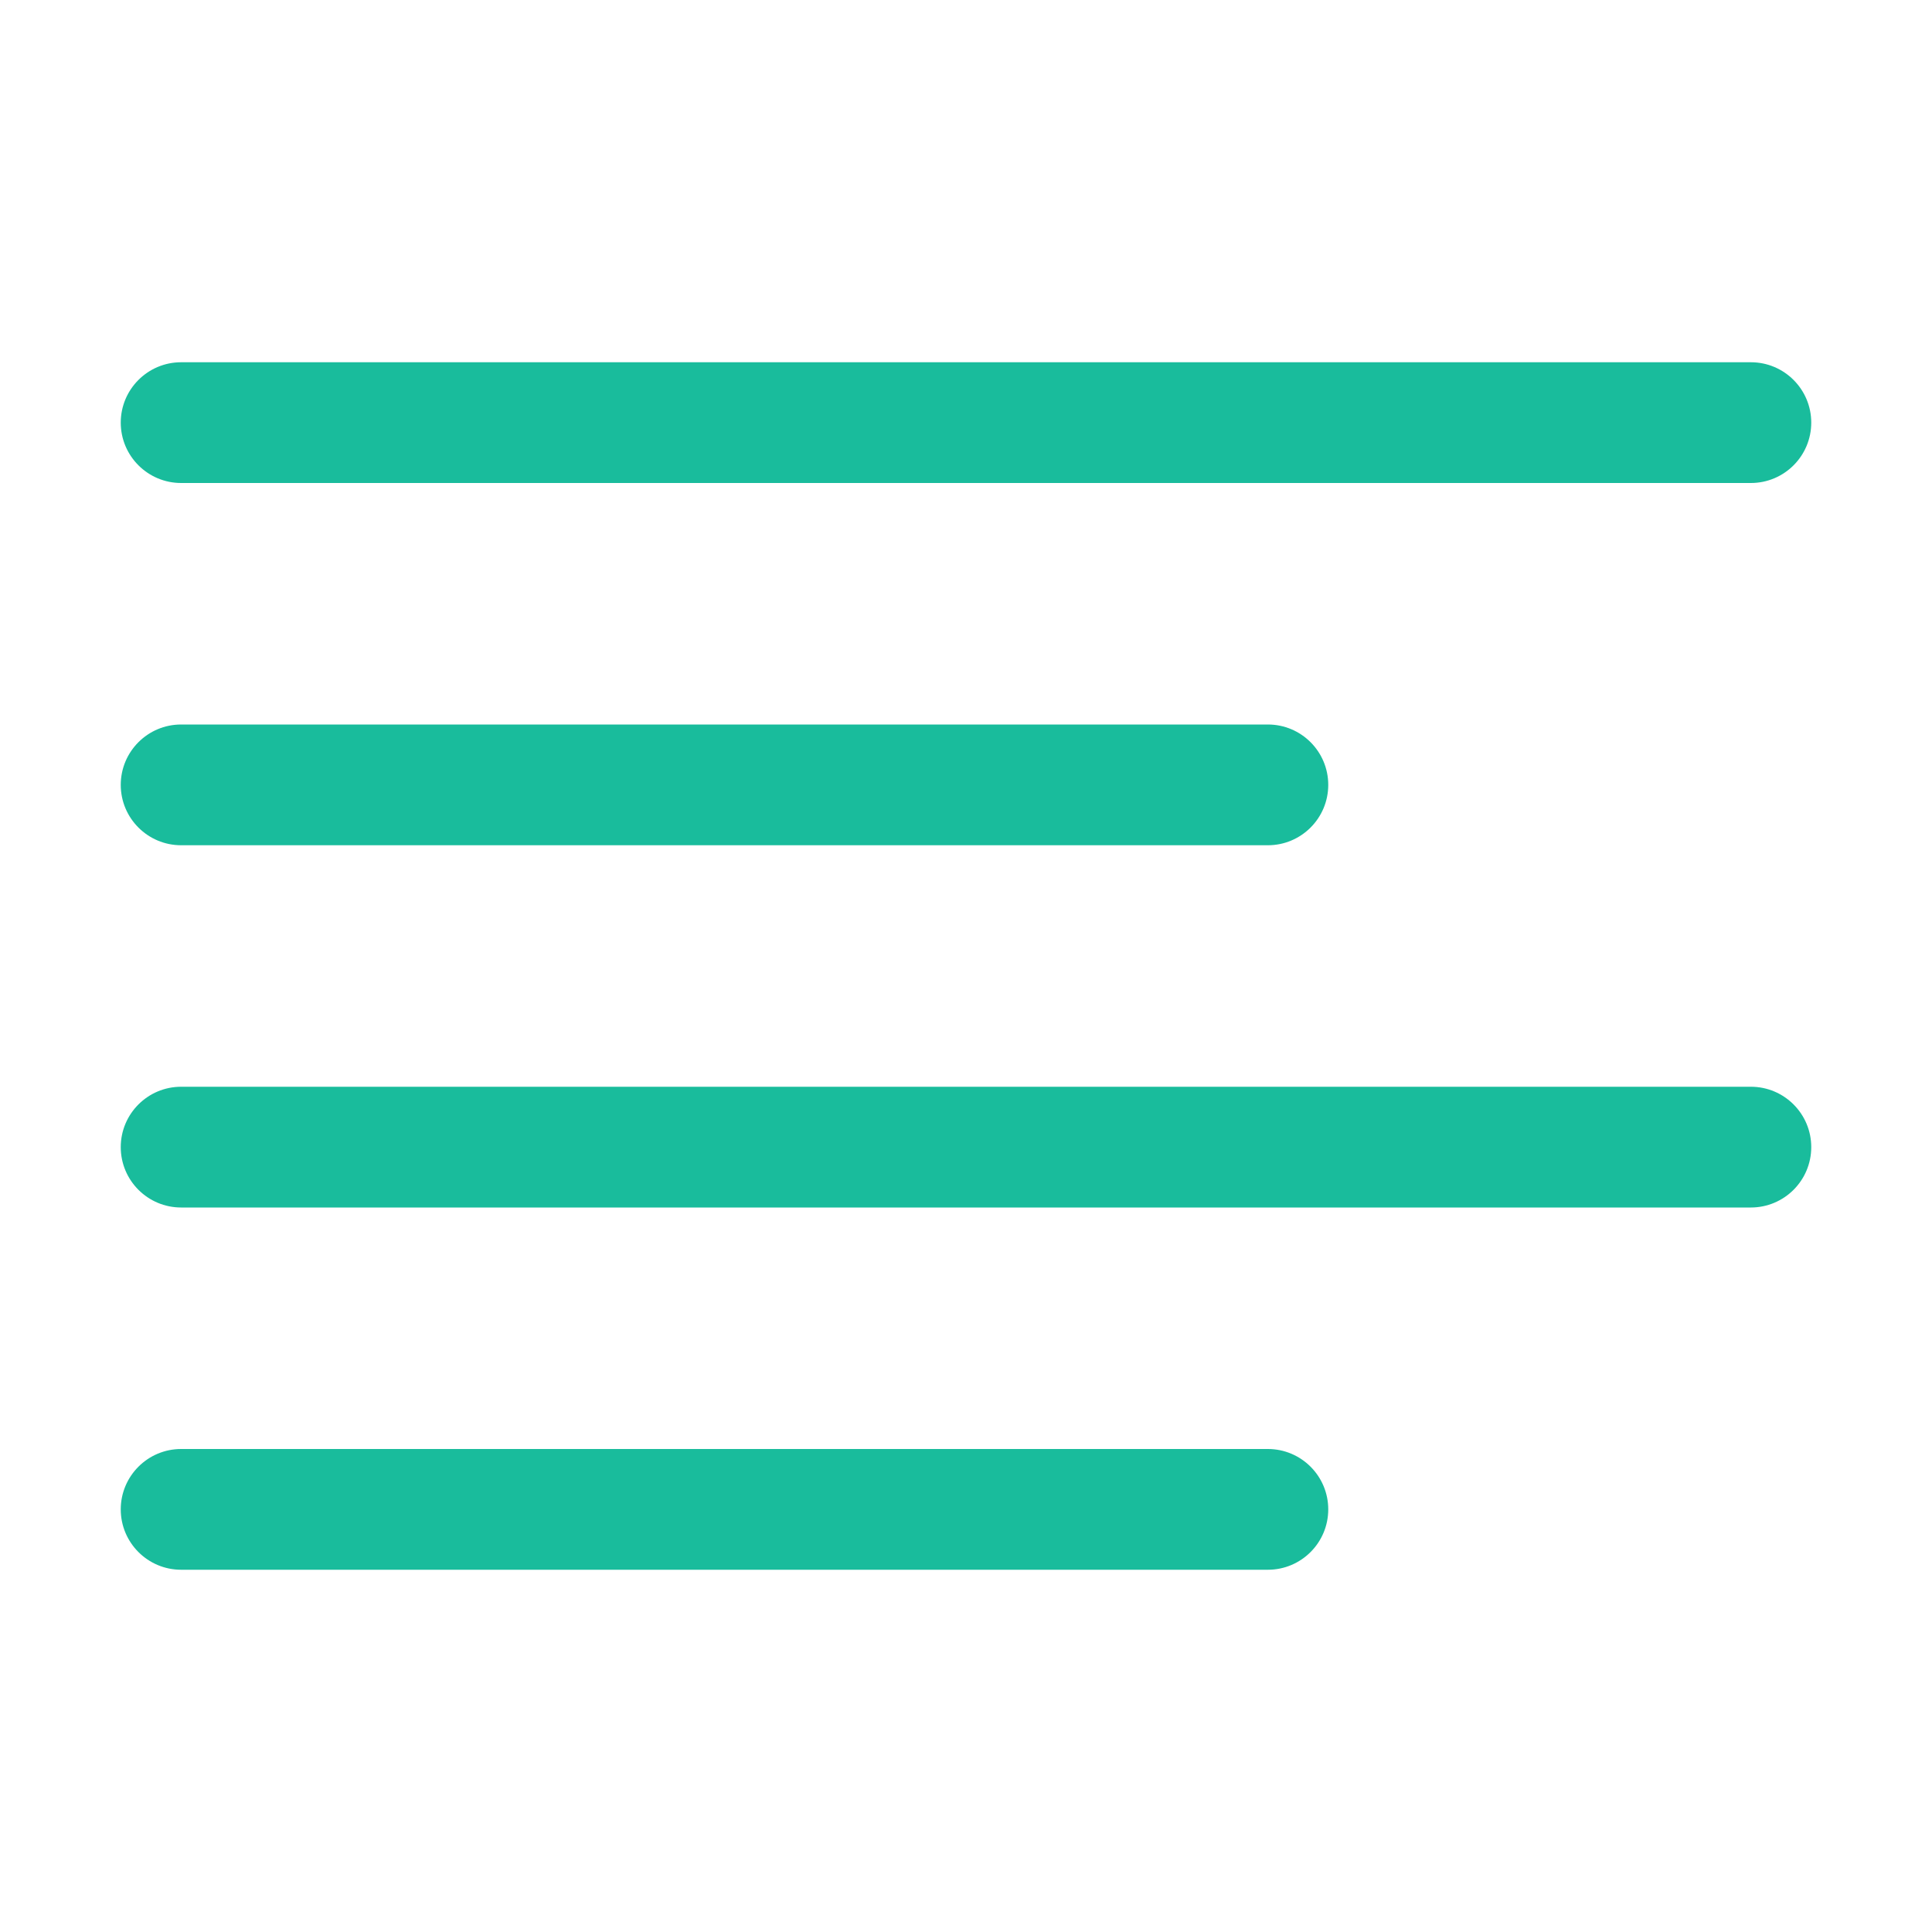 <?xml version="1.0" encoding="UTF-8"?>
<svg width="16px" height="16px" viewBox="0 0 16 16" version="1.1" xmlns="http://www.w3.org/2000/svg" xmlns:xlink="http://www.w3.org/1999/xlink">
    <!-- Generator: Sketch 49.2 (51160) - http://www.bohemiancoding.com/sketch -->
    <title>Alignment/Mint/Left</title>
    <desc>Created with Sketch.</desc>
    <defs></defs>
    <g id="Alignment/Mint/Left" stroke="none" stroke-width="1" fill="none" fill-rule="evenodd">
        <path d="M1.5,3 L14.5,3 C14.776,3 15,3.224 15,3.5 C15,3.776 14.776,4 14.5,4 L1.5,4 C1.224,4 1,3.776 1,3.5 C1,3.224 1.224,3 1.5,3 Z M1.5,9 L14.5,9 C14.776,9 15,9.224 15,9.5 C15,9.776 14.776,10 14.5,10 L1.5,10 C1.224,10 1,9.776 1,9.5 C1,9.224 1.224,9 1.5,9 Z M1.5,6 L10.5,6 C10.776,6 11,6.224 11,6.5 C11,6.776 10.776,7 10.5,7 L1.5,7 C1.224,7 1,6.776 1,6.5 C1,6.224 1.224,6 1.5,6 Z M1.5,12 L10.5,12 C10.776,12 11,12.224 11,12.5 C11,12.776 10.776,13 10.5,13 L1.5,13 C1.224,13 1,12.776 1,12.5 C1,12.224 1.224,12 1.5,12 Z" id="Alignment/Left" fill="#19BC9C"></path>
    </g>
</svg>